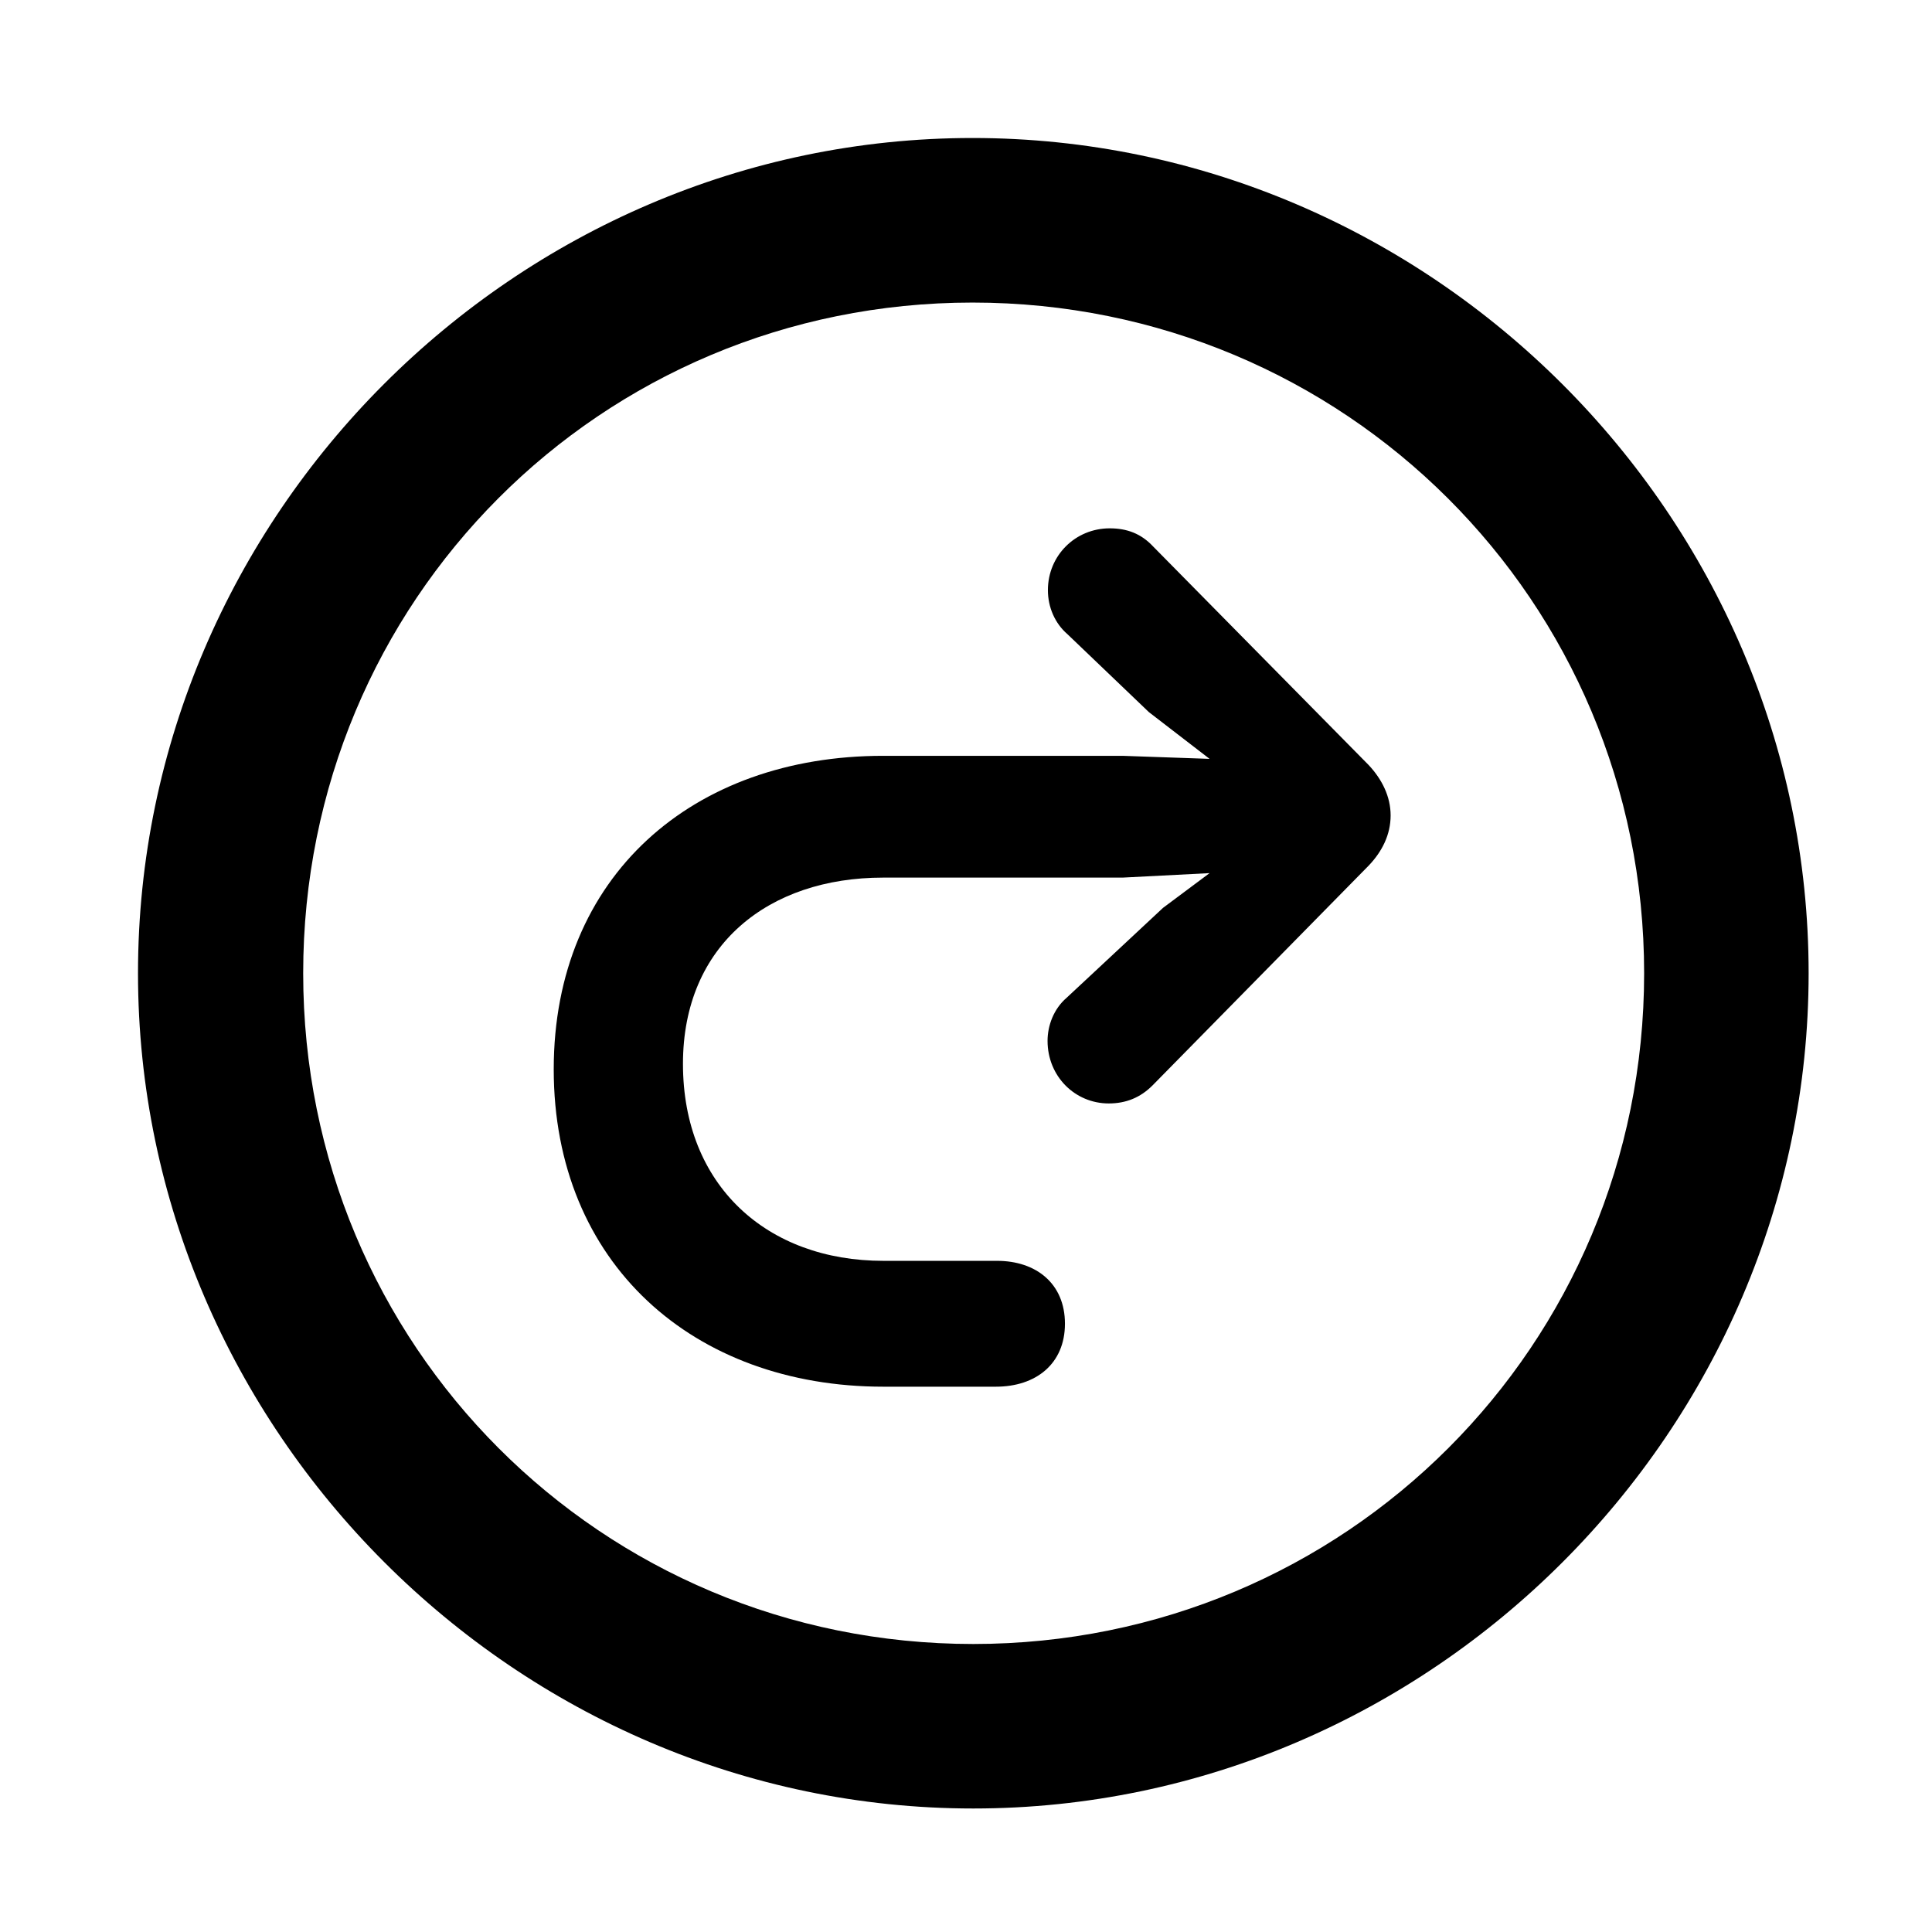 <svg width="28" height="28" viewBox="0 0 28 28" fill="none" xmlns="http://www.w3.org/2000/svg">
<path d="M14.105 26.21C20.737 26.21 26.212 20.727 26.212 14.105C26.212 7.473 20.727 2 14.095 2C7.475 2 2 7.473 2 14.105C2 20.727 7.485 26.21 14.105 26.21ZM14.105 23.826C8.711 23.826 4.394 19.499 4.394 14.105C4.394 8.711 8.701 4.385 14.095 4.385C19.489 4.385 23.828 8.711 23.828 14.105C23.828 19.499 19.499 23.826 14.105 23.826Z" fill="black"/>
<path d="M8.025 15.497C8.025 18.313 10.053 20.097 12.802 20.097C12.924 20.097 14.33 20.097 14.433 20.097C15.015 20.097 15.434 19.764 15.434 19.184C15.434 18.6 15.013 18.273 14.45 18.273C14.359 18.273 12.924 18.273 12.802 18.273C11.113 18.273 9.898 17.179 9.898 15.418C9.898 13.689 11.144 12.719 12.797 12.719H16.269L17.53 12.654L16.856 13.157L15.459 14.46C15.271 14.621 15.182 14.864 15.182 15.085C15.182 15.599 15.579 15.992 16.069 15.992C16.322 15.992 16.528 15.905 16.701 15.733L19.836 12.545C20.03 12.342 20.154 12.097 20.154 11.818C20.154 11.542 20.027 11.292 19.836 11.088L16.71 7.918C16.538 7.734 16.333 7.657 16.083 7.657C15.584 7.657 15.187 8.052 15.187 8.553C15.187 8.804 15.292 9.037 15.469 9.19L16.65 10.32L17.53 10.998L16.269 10.954H12.797C10.046 10.954 8.025 12.691 8.025 15.497Z" fill="black"/>
</svg>
